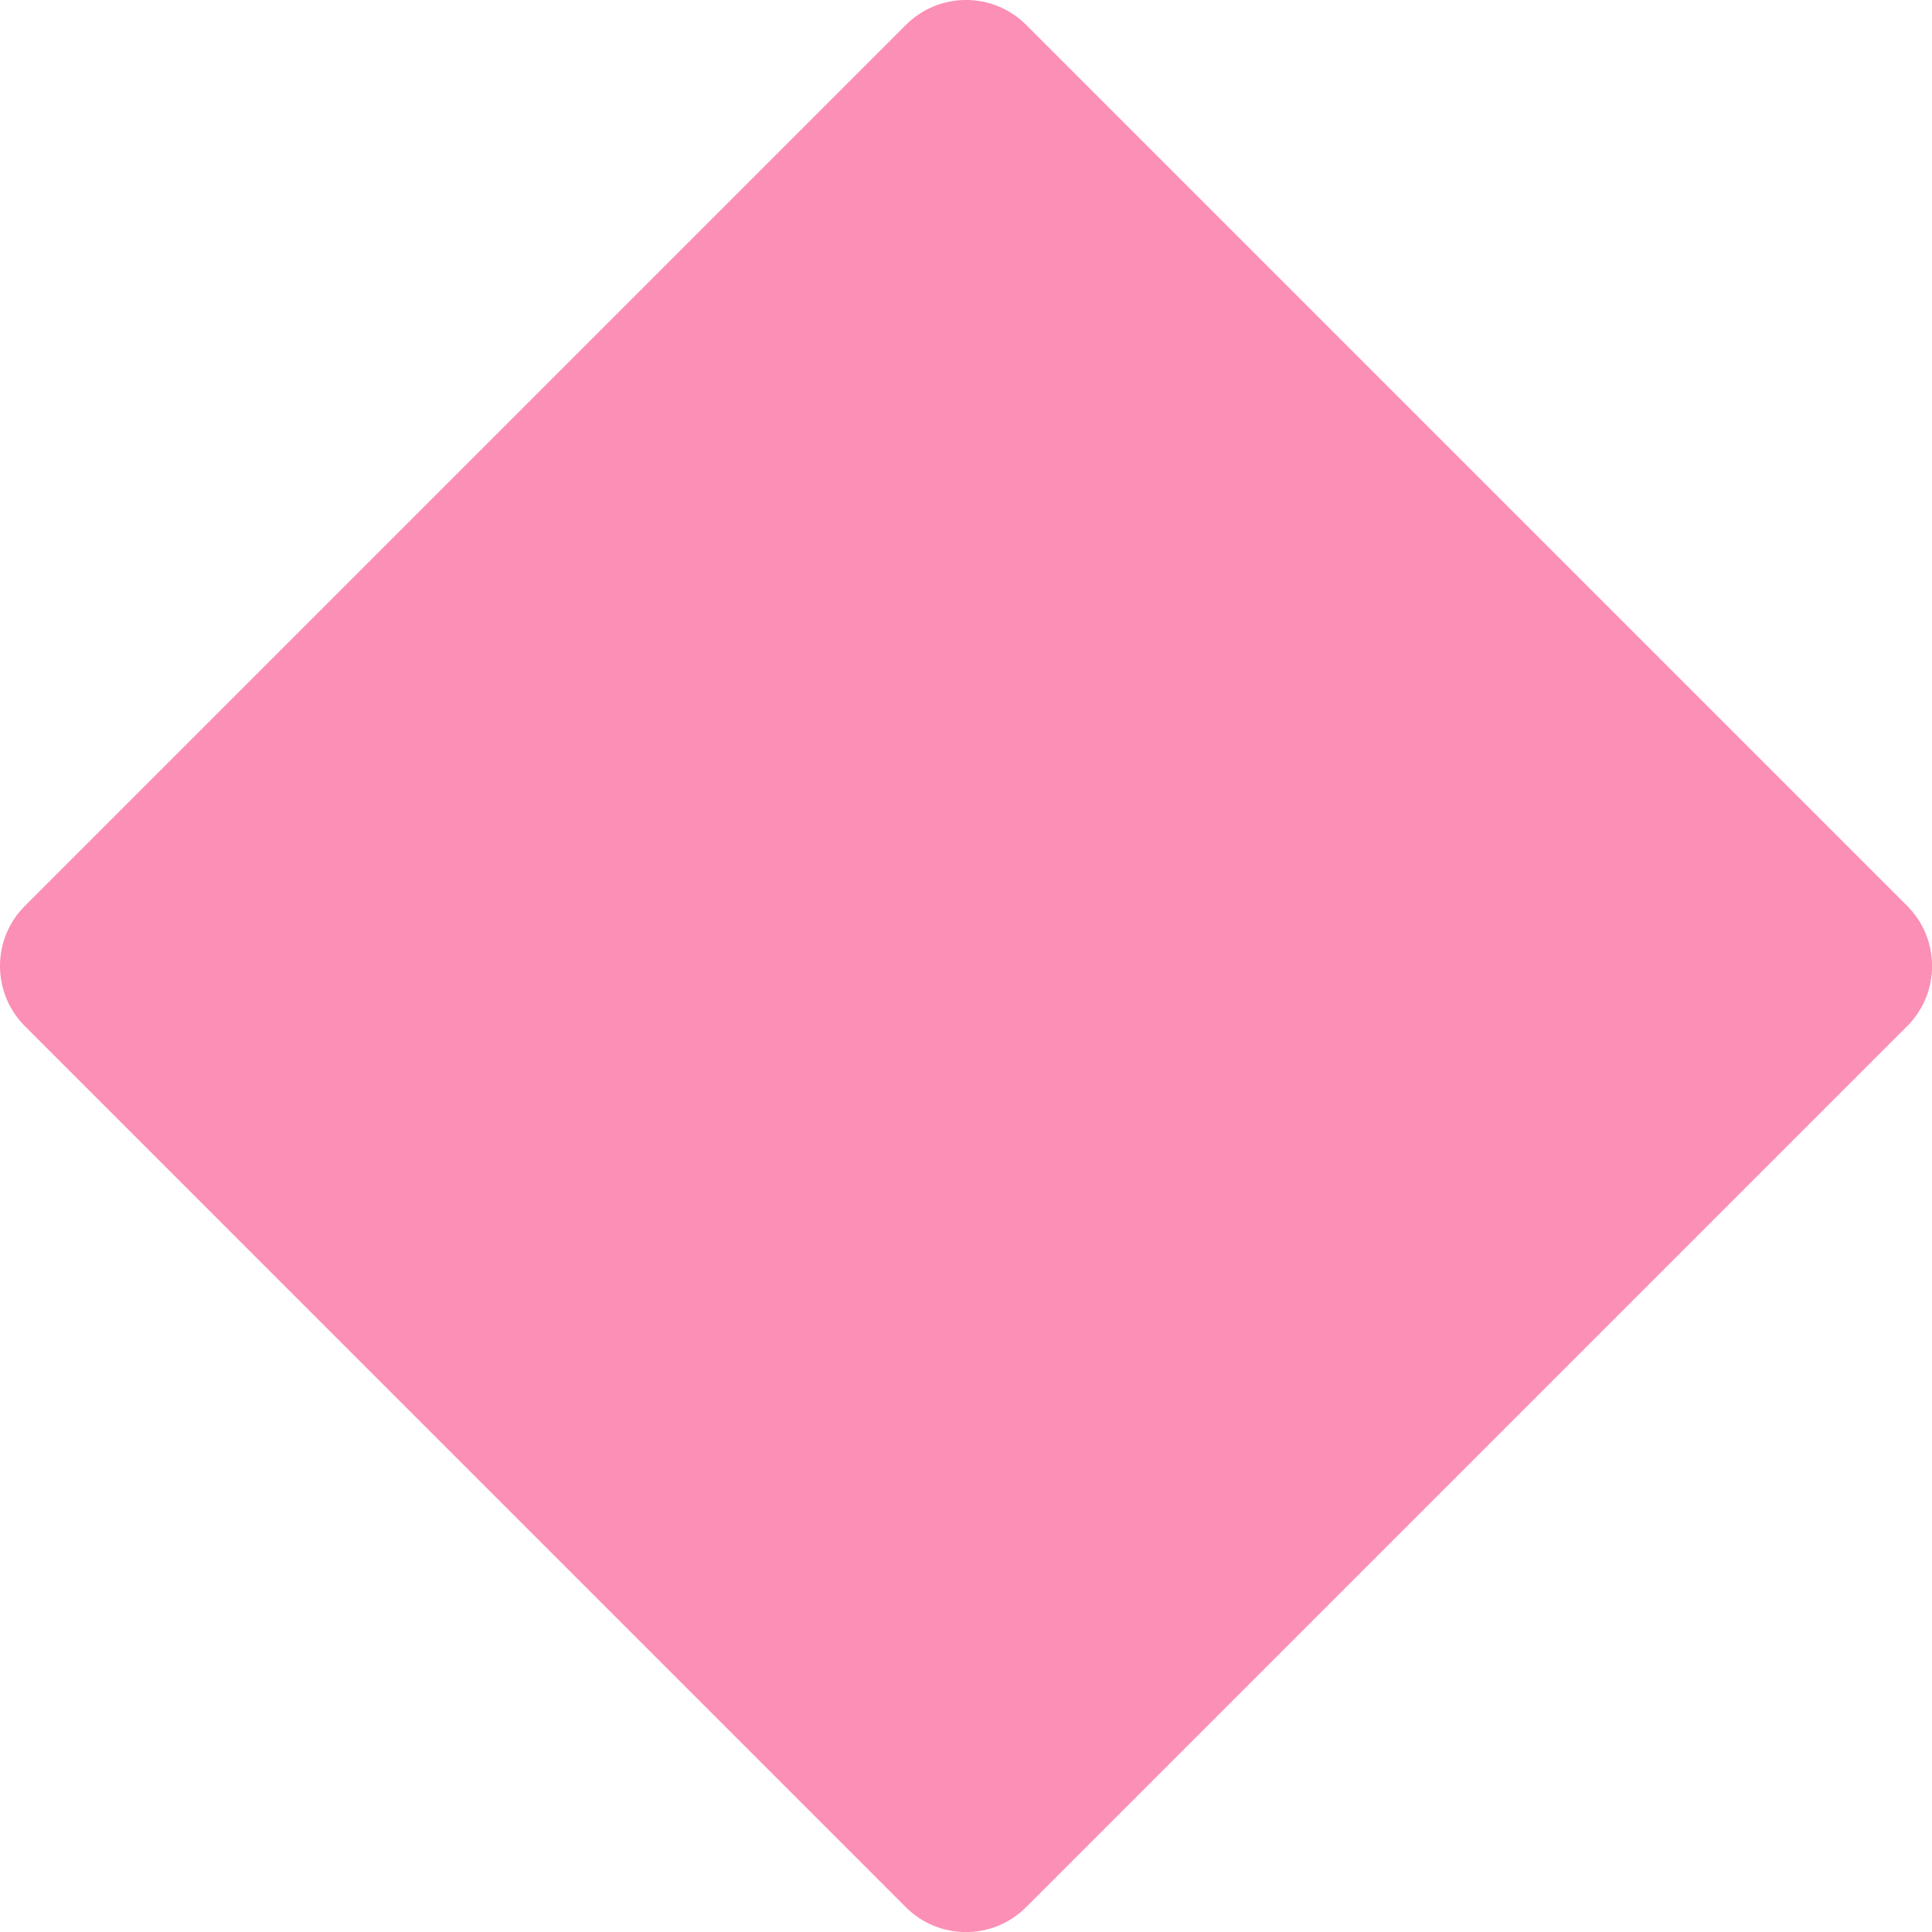 <svg width="220" height="220" viewBox="0 0 220 220" fill="none" xmlns="http://www.w3.org/2000/svg">
<path d="M217.162 116.855L116.846 217.17C113.06 220.957 106.931 220.957 103.145 217.17L2.838 116.855C-0.949 113.068 -0.949 106.94 2.838 103.153L103.153 2.838C106.94 -0.949 113.068 -0.949 116.855 2.838L217.17 103.153C220.957 106.94 220.957 113.068 217.17 116.855" fill="#FC8FB6"/>
</svg>
